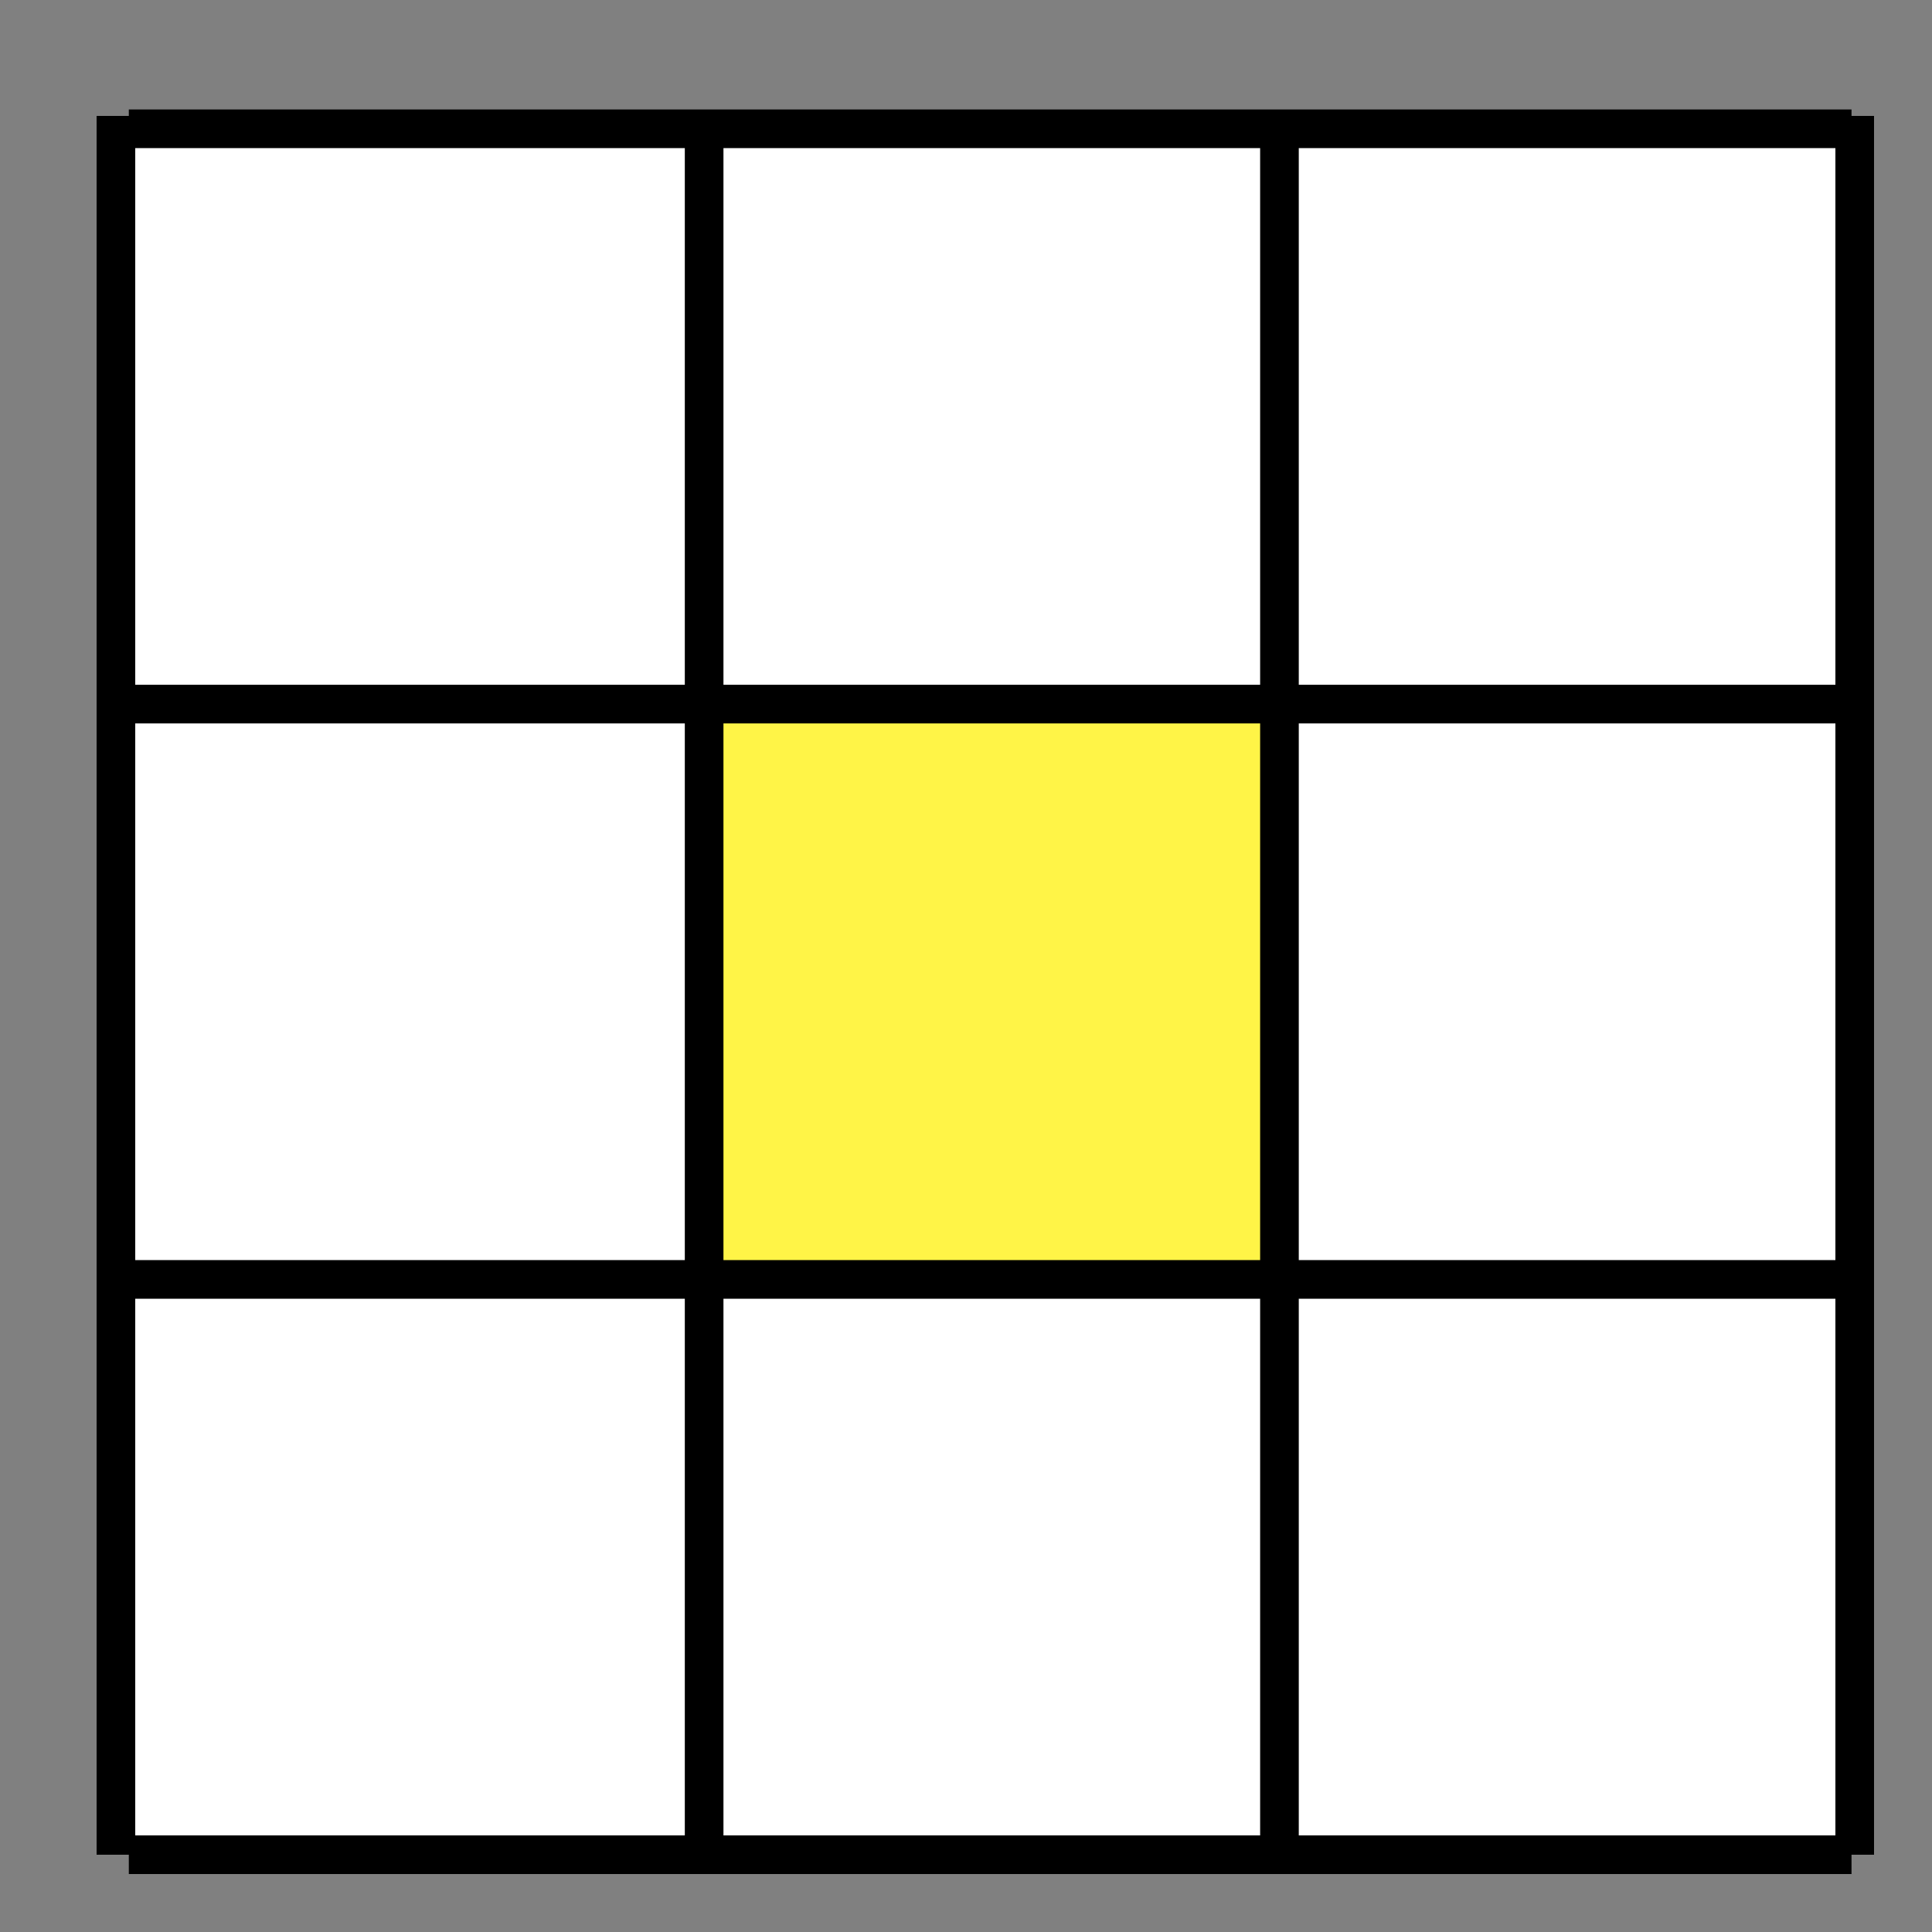 <svg xmlns="http://www.w3.org/2000/svg" width="50" height="50" viewBox="0 0 50 50">
  <rect x="0" y="0" width="50" height="50" fill="#808080" stroke="none"/>
  <g id="Group_73176" data-name="Group 73176" transform="translate(-17448 1073)">
    <rect id="Rectangle_18172" data-name="Rectangle 18172" width="50" height="50" transform="translate(17448 -1073)" fill="none"/>
    <g id="Group_73177" data-name="Group 73177" transform="translate(16313.646 -3787.167)">
      <rect id="Rectangle_18057" data-name="Rectangle 18057" width="16" height="16" transform="translate(1137.354 2717.167)" fill="#fff"/>
      <rect id="Rectangle_18068" data-name="Rectangle 18068" width="16" height="16" transform="translate(1152.354 2717.167)" fill="#fff"/>
      <rect id="Rectangle_18069" data-name="Rectangle 18069" width="14.74" height="14.74" transform="translate(1167.317 2732.389)" fill="#fff"/>
      <rect id="Rectangle_18070" data-name="Rectangle 18070" width="14.74" height="14.74" transform="translate(1152.875 2747.129)" fill="#fff"/>
      <rect id="Rectangle_18071" data-name="Rectangle 18071" width="15.521" height="15.521" transform="translate(1137.353 2732.445)" fill="#fff"/>
      <rect id="Rectangle_18061" data-name="Rectangle 18061" width="15.187" height="15.187" transform="translate(1152.428 2731.942)" fill="#fff447"/>
      <rect id="Rectangle_18058" data-name="Rectangle 18058" width="14" height="15" transform="translate(1168.354 2717.167)" fill="#fff"/>
      <rect id="Rectangle_18059" data-name="Rectangle 18059" width="15" height="15" transform="translate(1167.354 2747.167)" fill="#fff"/>
      <rect id="Rectangle_18060" data-name="Rectangle 18060" width="16" height="15" transform="translate(1137.354 2747.167)" fill="#fff"/>
      <line id="Line_960" data-name="Line 960" y2="45" transform="translate(1137.354 2717.167)" fill="none" stroke="#000" stroke-width="1"/>
      <line id="Line_961" data-name="Line 961" x2="44.583" transform="translate(1137.688 2717.5)" fill="none" stroke="#000" stroke-width="1"/>
      <line id="Line_962" data-name="Line 962" y2="44.667" transform="translate(1152.577 2717.5)" fill="none" stroke="#000" stroke-width="1"/>
      <line id="Line_963" data-name="Line 963" y2="44.667" transform="translate(1167.466 2717.5)" fill="none" stroke="#000" stroke-width="1"/>
      <line id="Line_964" data-name="Line 964" y2="45" transform="translate(1182.354 2717.167)" fill="none" stroke="#000" stroke-width="1"/>
      <line id="Line_965" data-name="Line 965" x2="44.583" transform="translate(1137.688 2732.389)" fill="none" stroke="#000" stroke-width="1"/>
      <line id="Line_966" data-name="Line 966" x2="44.583" transform="translate(1137.688 2747.278)" fill="none" stroke="#000" stroke-width="1"/>
      <line id="Line_967" data-name="Line 967" x2="44.583" transform="translate(1137.688 2762.167)" fill="none" stroke="#000" stroke-width="1"/>
    </g>
  </g>
</svg>
